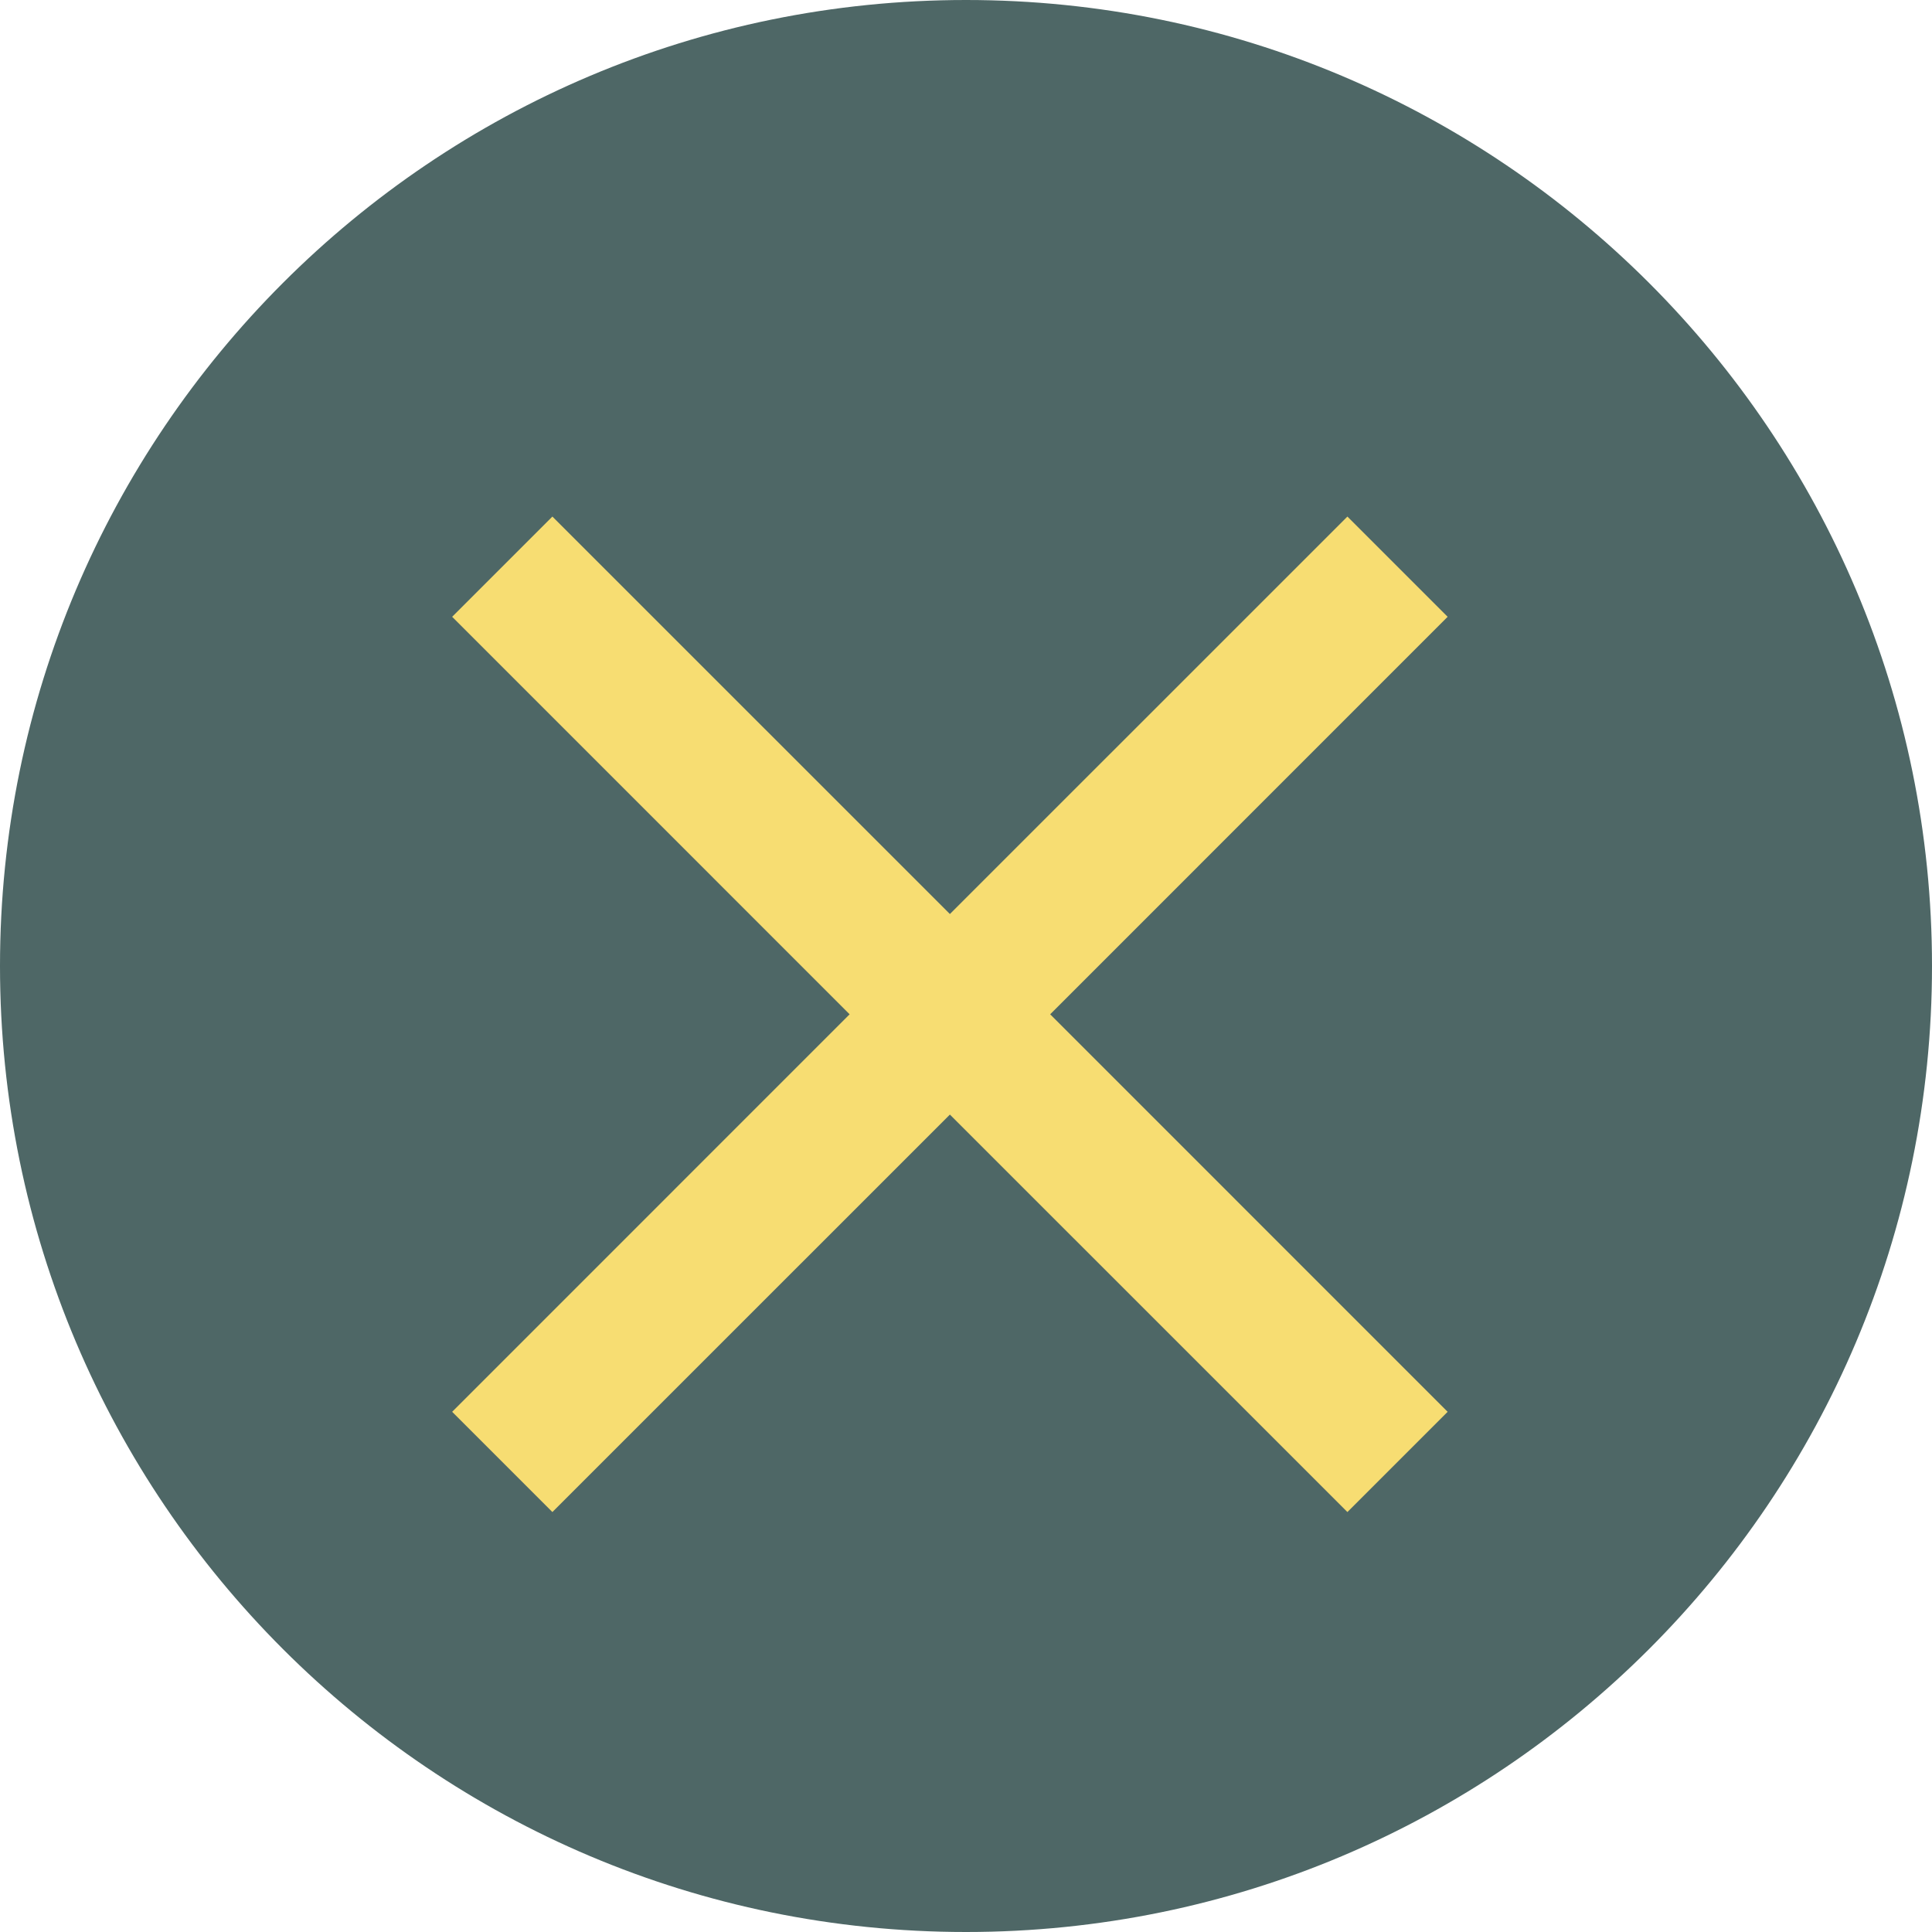 <svg width="60" height="60" viewBox="0 0 60 60" fill="none" xmlns="http://www.w3.org/2000/svg">
<path d="M60 30C60 46.569 46.569 60 30 60C13.431 60 0 46.569 0 30C0 13.431 13.431 0 30 0C46.569 0 60 13.431 60 30Z" fill="#4E6766"/>
<path d="M44.958 19.155L41.845 16.042L29.5 28.386L17.155 16.042L14.042 19.155L26.386 31.5L14.042 43.845L17.155 46.958L29.5 34.614L41.845 46.958L44.958 43.845L32.614 31.5L44.958 19.155Z" fill="#F7DD72"/>
</svg>
